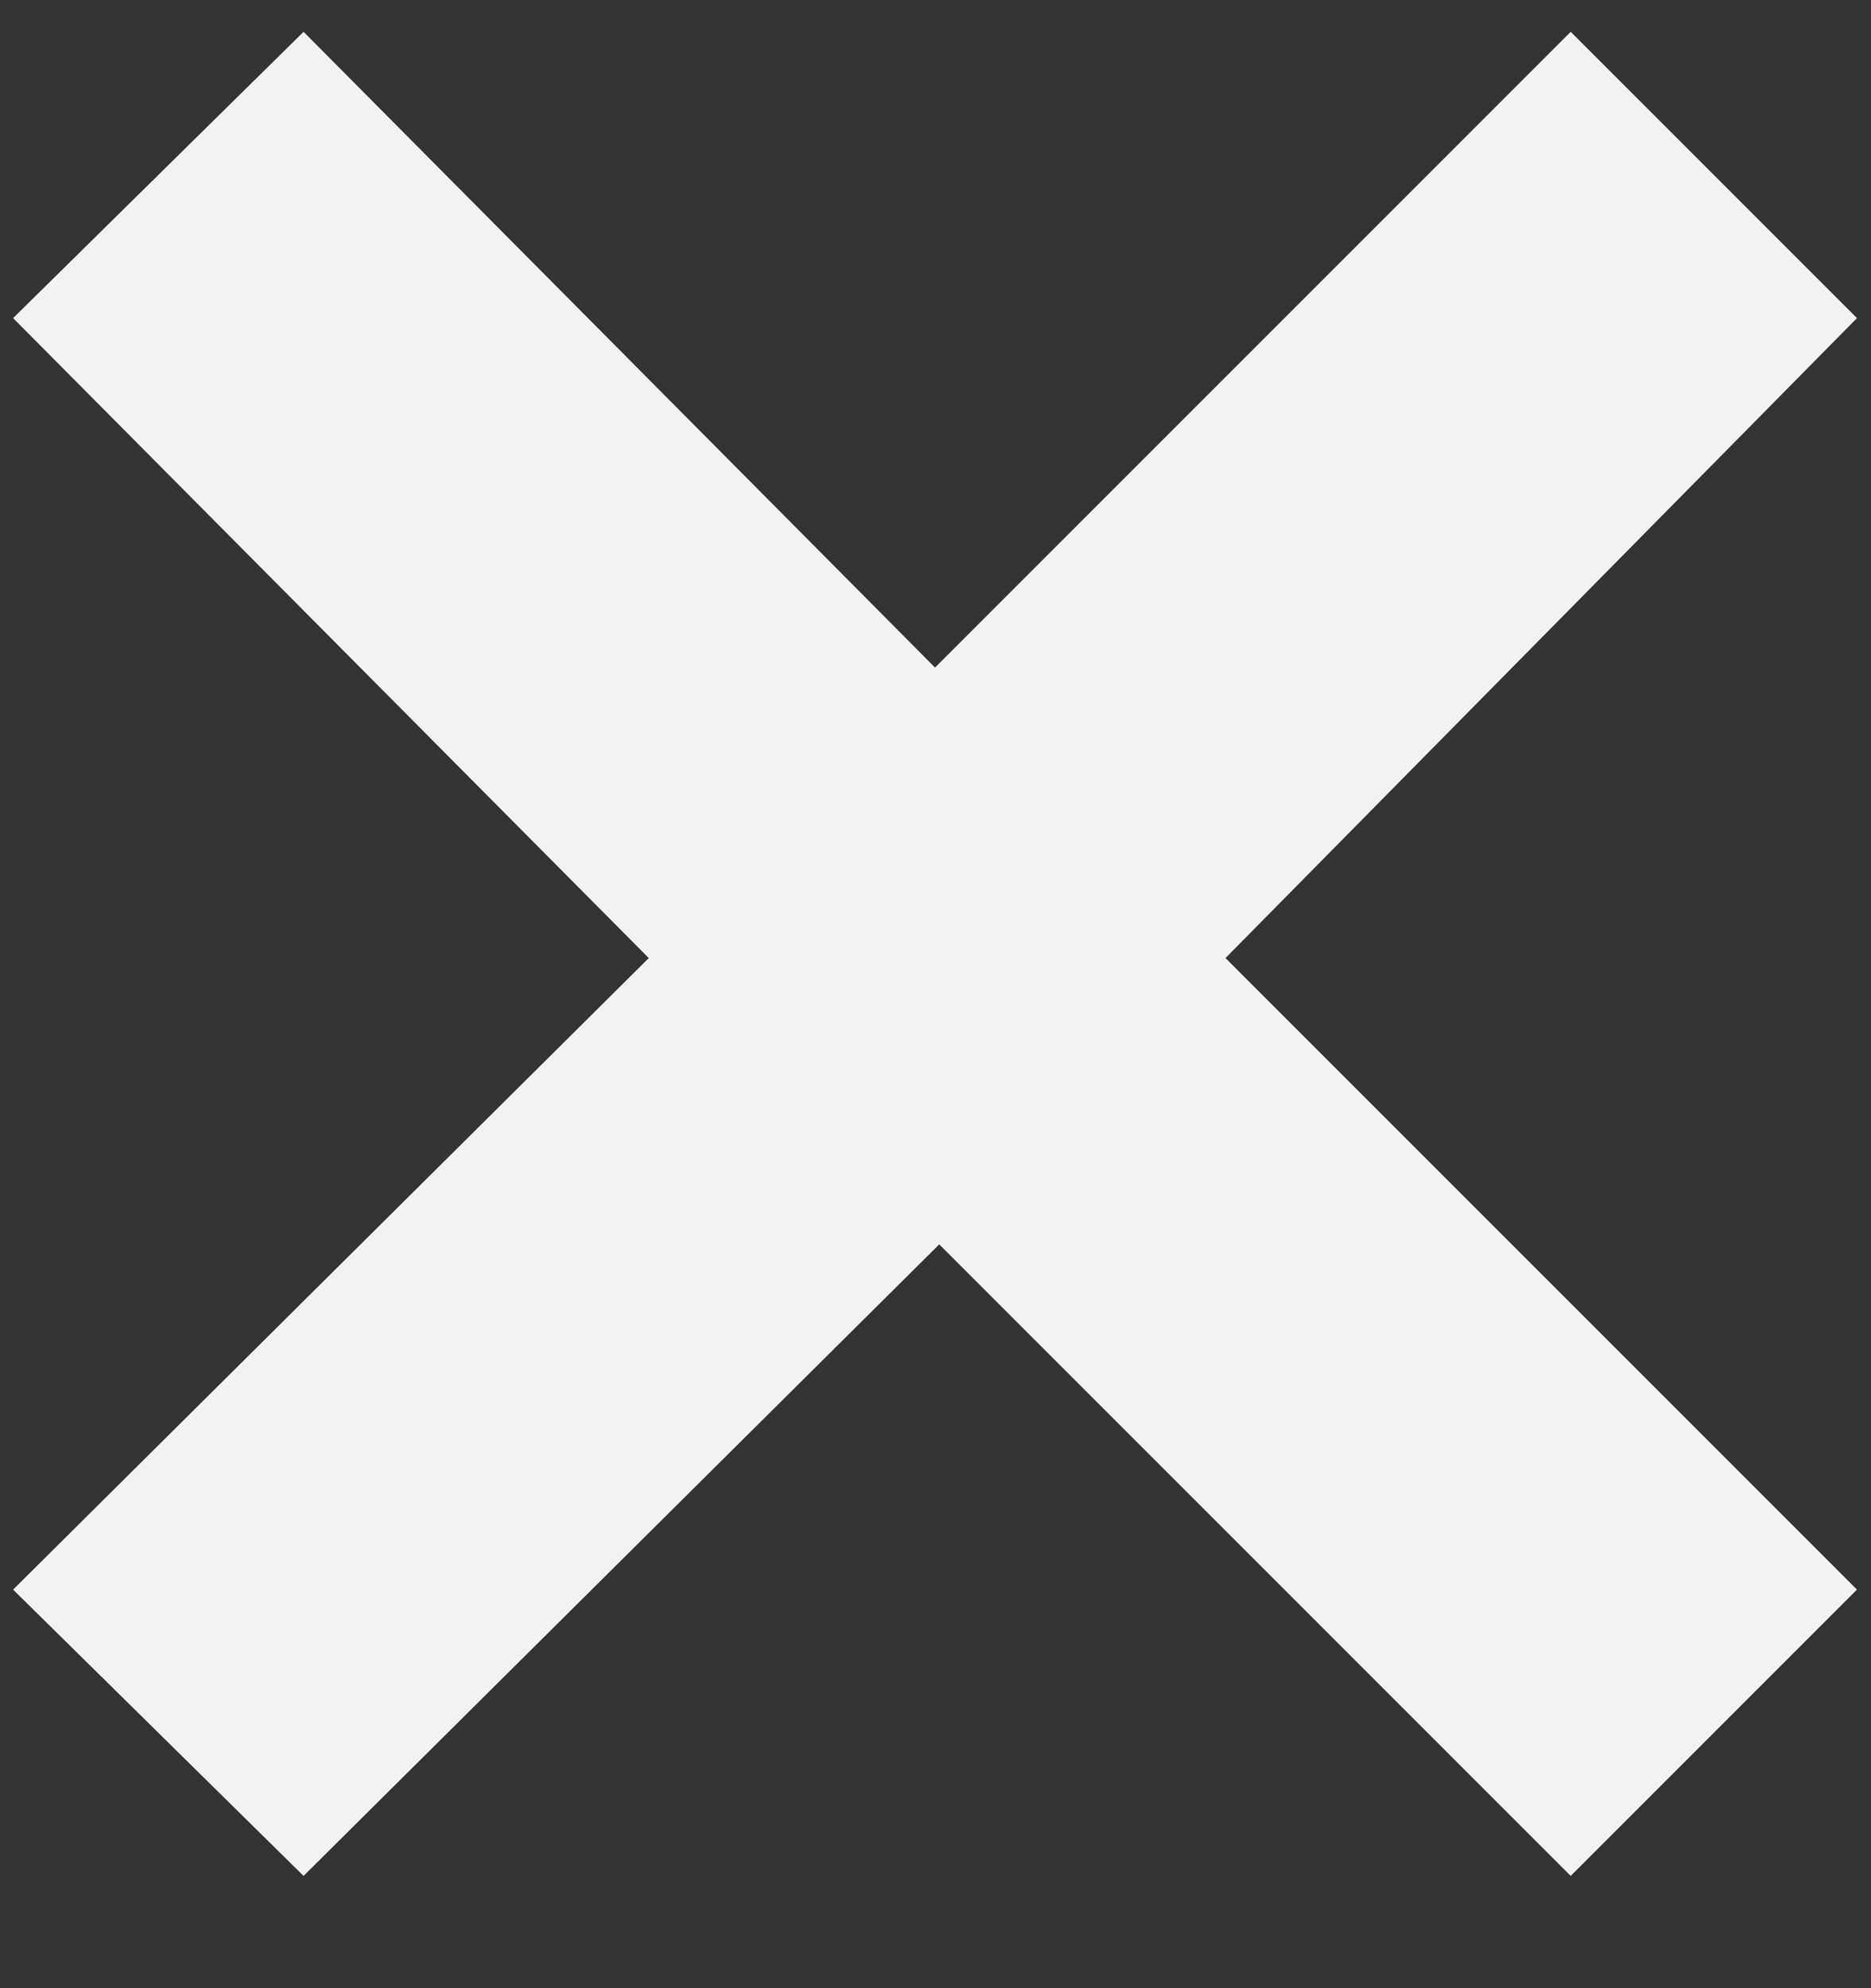 <svg width="16" height="17" viewBox="0 0 16 17" fill="none" xmlns="http://www.w3.org/2000/svg">
<rect x="0" y="0" width="16" height="17" fill="#333333" stroke="none"/>
<path d="M8.032 10.64L2.596 16.04L0.112 13.592L5.548 8.192L0.112 2.72L2.596 0.272L7.996 5.708L13.432 0.272L15.88 2.72L10.48 8.192L15.88 13.592L13.432 16.04L8.032 10.64Z" fill="#F2F2F2"/>
</svg>

